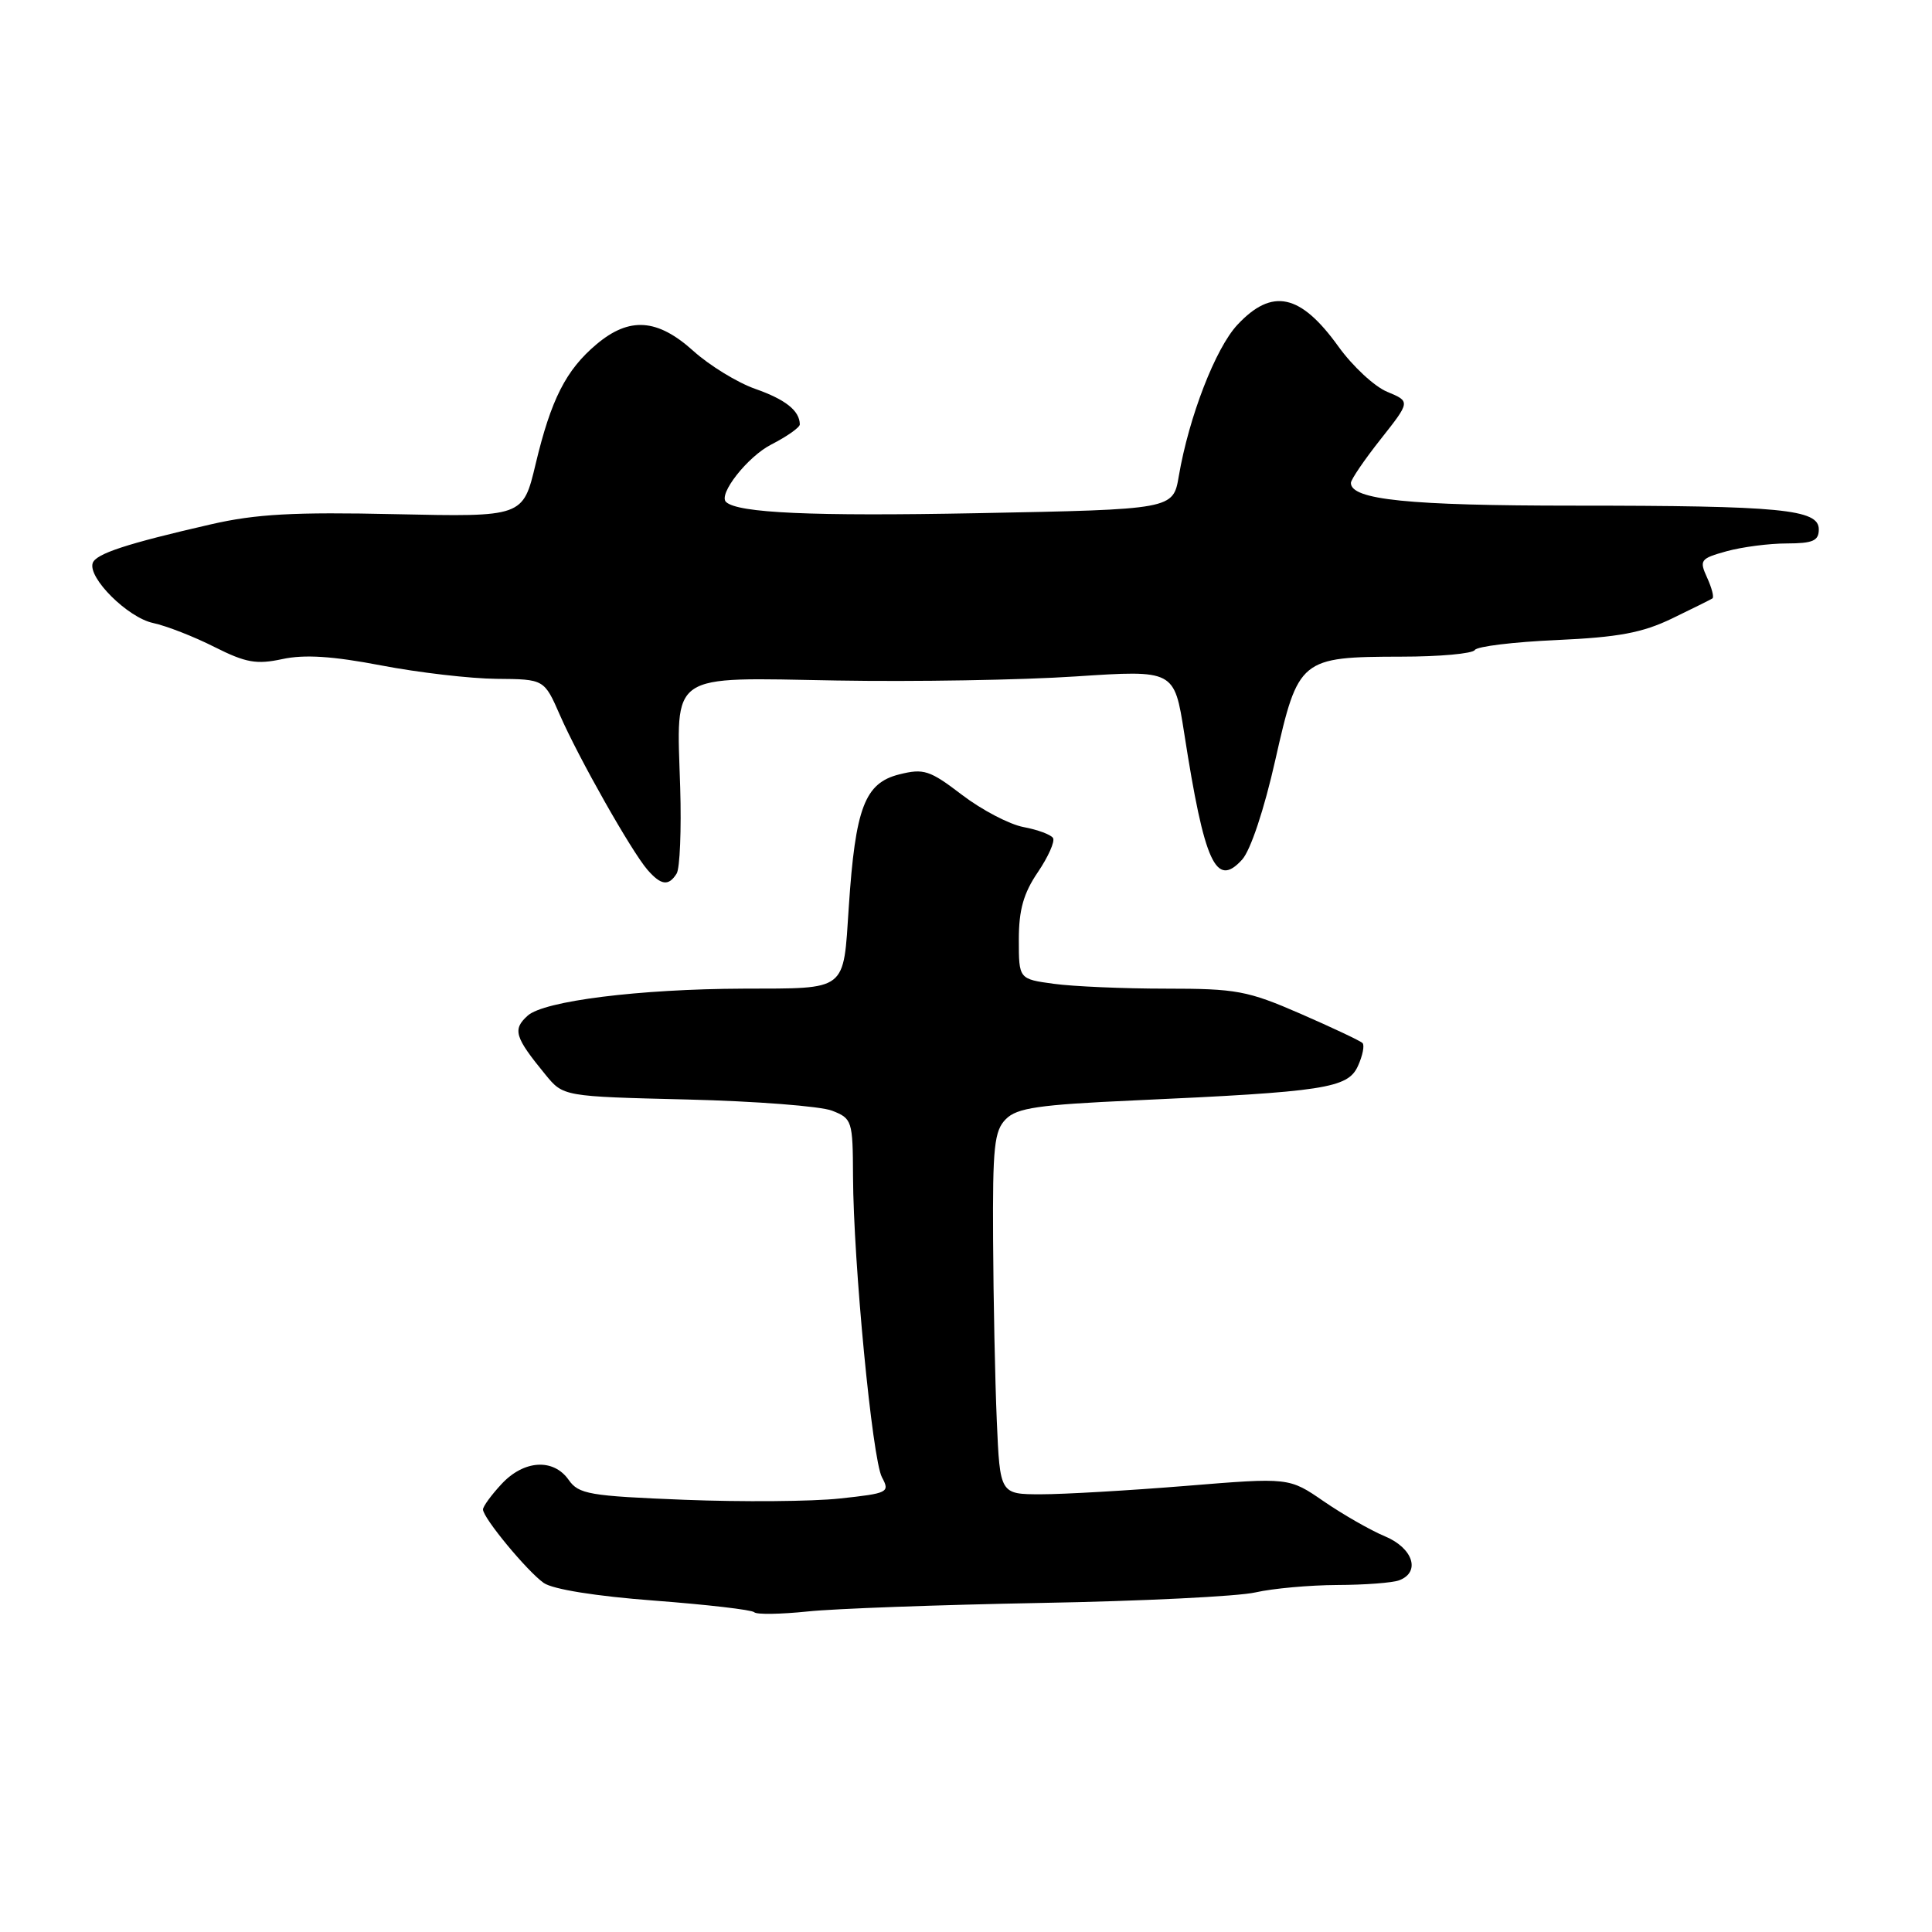 <?xml version="1.0" encoding="UTF-8" standalone="no"?>
<!DOCTYPE svg PUBLIC "-//W3C//DTD SVG 1.1//EN" "http://www.w3.org/Graphics/SVG/1.1/DTD/svg11.dtd" >
<svg xmlns="http://www.w3.org/2000/svg" xmlns:xlink="http://www.w3.org/1999/xlink" version="1.1" viewBox="0 0 256 256">
 <g >
 <path fill="currentColor"
d=" M 137.86 212.40 C 151.26 212.16 164.08 211.53 166.36 211.00 C 168.64 210.48 173.50 210.04 177.17 210.02 C 180.84 210.01 184.55 209.73 185.42 209.39 C 188.27 208.30 187.23 205.12 183.51 203.57 C 181.59 202.77 177.95 200.68 175.41 198.94 C 170.81 195.77 170.81 195.77 157.12 196.89 C 149.59 197.50 140.97 198.00 137.97 198.00 C 132.50 198.00 132.50 198.00 132.08 188.25 C 131.85 182.89 131.63 172.10 131.59 164.28 C 131.52 151.93 131.74 149.83 133.29 148.28 C 134.76 146.80 137.62 146.38 150.28 145.81 C 175.55 144.67 178.59 144.20 179.93 141.26 C 180.56 139.88 180.83 138.50 180.54 138.21 C 180.24 137.91 176.55 136.17 172.33 134.33 C 165.30 131.27 163.83 131.00 154.47 131.00 C 148.87 131.00 142.19 130.71 139.64 130.36 C 135.00 129.73 135.00 129.73 135.00 124.50 C 135.00 120.57 135.62 118.36 137.52 115.57 C 138.90 113.53 139.81 111.49 139.53 111.04 C 139.25 110.59 137.49 109.94 135.62 109.59 C 133.75 109.24 130.09 107.32 127.48 105.33 C 123.19 102.05 122.40 101.80 119.16 102.61 C 114.59 103.75 113.34 107.02 112.47 120.16 C 111.72 131.47 112.38 130.96 98.50 131.00 C 84.68 131.05 72.07 132.63 69.92 134.58 C 67.89 136.41 68.19 137.41 72.27 142.39 C 74.64 145.29 74.64 145.29 91.07 145.69 C 100.11 145.91 108.74 146.58 110.25 147.17 C 112.91 148.21 113.00 148.49 113.03 155.87 C 113.08 167.31 115.58 193.34 116.86 195.74 C 117.94 197.75 117.70 197.87 111.28 198.56 C 107.58 198.96 98.32 199.03 90.69 198.73 C 78.09 198.23 76.68 197.99 75.35 196.09 C 73.33 193.21 69.41 193.45 66.45 196.65 C 65.10 198.10 64.00 199.61 64.00 200.01 C 64.00 201.13 69.85 208.20 72.05 209.75 C 73.26 210.59 78.96 211.51 86.71 212.09 C 93.68 212.62 99.64 213.31 99.94 213.63 C 100.25 213.95 103.42 213.90 107.00 213.53 C 110.58 213.15 124.46 212.65 137.86 212.40 Z  M 89.66 115.75 C 90.09 115.06 90.30 109.94 90.13 104.36 C 89.65 88.92 88.41 89.77 110.83 90.17 C 121.10 90.35 135.37 90.11 142.55 89.63 C 155.60 88.77 155.60 88.77 156.91 97.13 C 159.60 114.41 161.12 117.73 164.59 113.90 C 165.71 112.66 167.51 107.26 168.99 100.68 C 172.02 87.26 172.29 87.04 185.69 87.01 C 190.75 87.01 195.12 86.61 195.42 86.13 C 195.71 85.65 200.60 85.06 206.27 84.81 C 214.46 84.44 217.61 83.85 221.54 81.96 C 224.27 80.64 226.69 79.44 226.91 79.29 C 227.14 79.13 226.82 77.90 226.20 76.54 C 225.14 74.22 225.30 74.01 228.79 73.04 C 230.83 72.48 234.41 72.01 236.75 72.01 C 240.23 72.00 241.00 71.66 241.00 70.14 C 241.00 67.48 236.02 67.00 208.51 67.00 C 186.66 67.00 179.00 66.22 179.00 63.99 C 179.00 63.55 180.78 60.93 182.95 58.19 C 186.89 53.20 186.89 53.20 183.82 51.92 C 182.13 51.23 179.22 48.52 177.35 45.92 C 172.32 38.92 168.57 38.11 163.97 43.03 C 161.06 46.14 157.54 55.24 156.20 63.07 C 155.45 67.50 155.45 67.50 129.47 68.00 C 107.62 68.42 97.79 67.98 96.21 66.52 C 95.12 65.52 99.06 60.50 102.20 58.90 C 104.29 57.83 105.99 56.63 105.98 56.23 C 105.95 54.42 104.09 52.94 100.08 51.53 C 97.69 50.69 94.00 48.42 91.87 46.50 C 87.11 42.21 83.40 41.95 79.04 45.62 C 74.99 49.03 73.02 52.91 70.97 61.50 C 69.30 68.50 69.30 68.50 52.38 68.13 C 38.96 67.83 33.91 68.11 27.98 69.47 C 16.76 72.04 12.68 73.38 12.28 74.62 C 11.65 76.59 16.93 81.83 20.28 82.55 C 22.05 82.93 25.72 84.36 28.42 85.73 C 32.58 87.82 33.98 88.07 37.42 87.33 C 40.33 86.70 44.08 86.94 50.50 88.17 C 55.45 89.12 62.34 89.92 65.81 89.95 C 72.11 90.00 72.11 90.00 74.19 94.75 C 76.67 100.43 83.67 112.80 85.79 115.25 C 87.59 117.32 88.60 117.45 89.66 115.75 Z "/>
</g>
</svg>